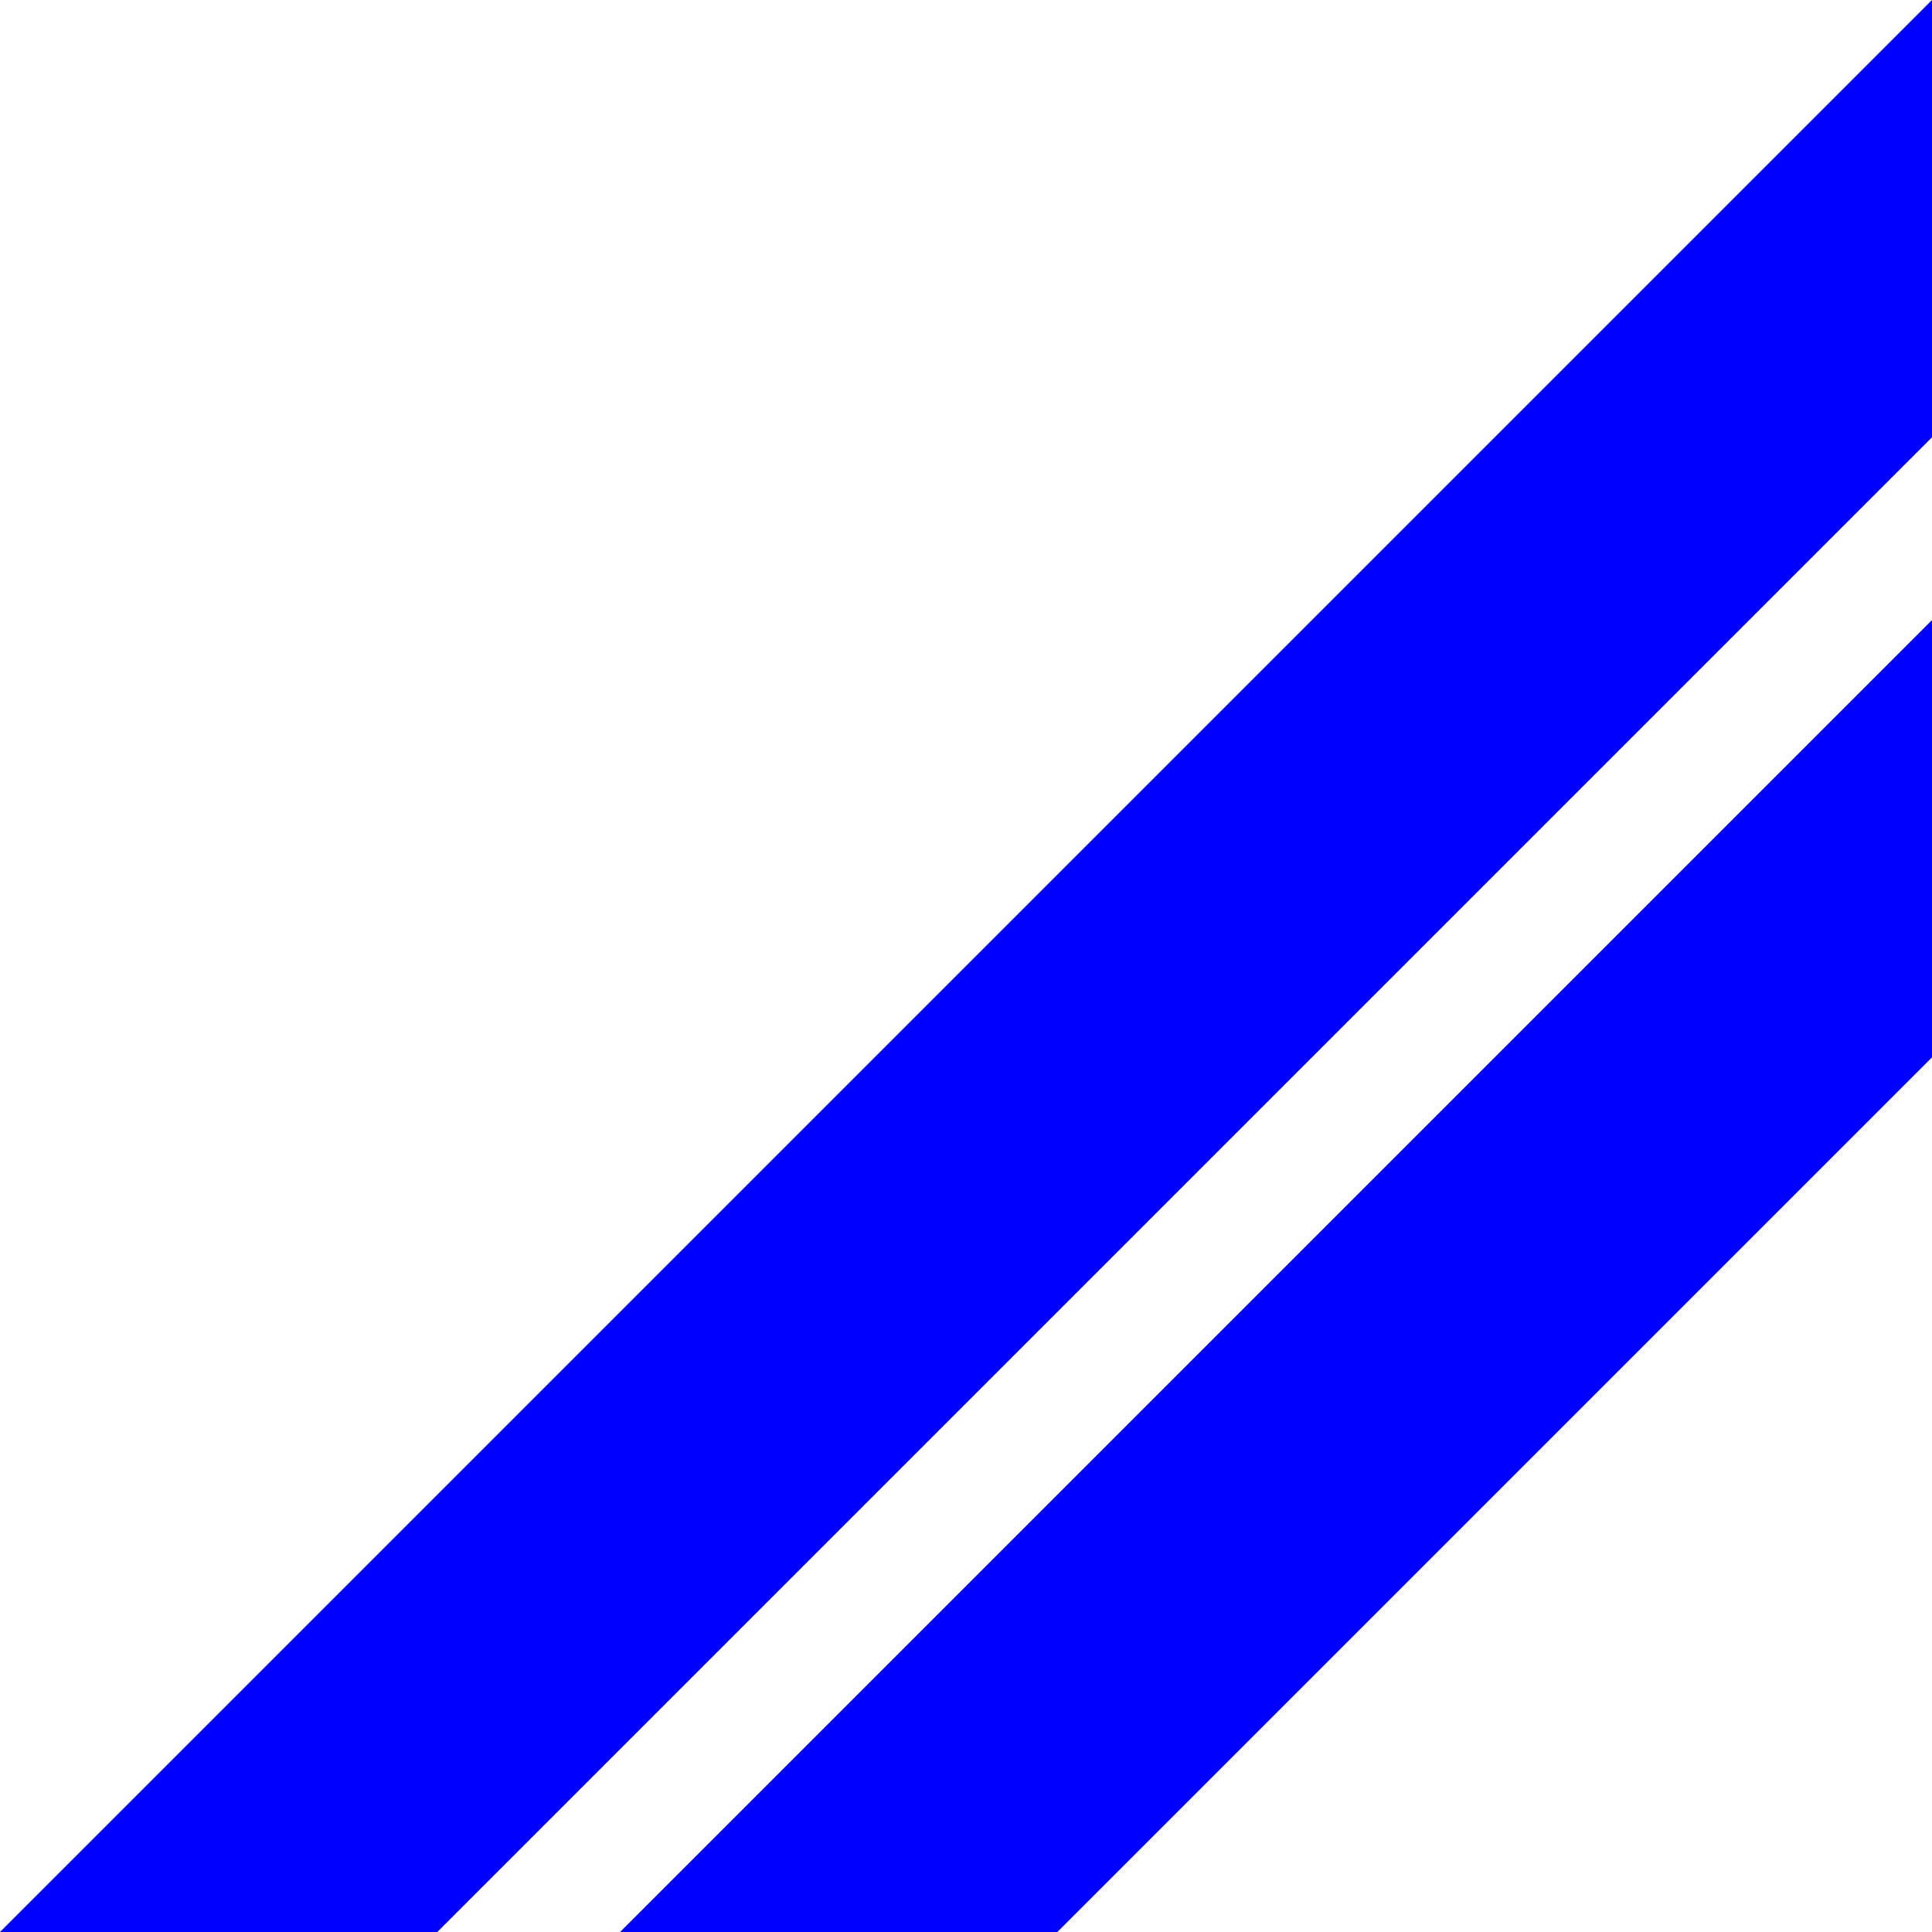 <?xml version="1.0" encoding="UTF-8"?><svg id="uuid-71050259-7215-468a-8ffa-3c42973fdde4" xmlns="http://www.w3.org/2000/svg" viewBox="0 0 6.247 6.247"><defs><style>.uuid-f7675c88-7534-4f52-8007-f481833b838f{fill:blue;}</style></defs><polygon class="uuid-f7675c88-7534-4f52-8007-f481833b838f" points="6.247 2.005 2.005 6.247 3.419 6.247 6.247 3.419 6.247 2.005"/><polygon class="uuid-f7675c88-7534-4f52-8007-f481833b838f" points="6.247 0 0 6.247 1.414 6.247 6.247 1.414 6.247 0"/></svg>